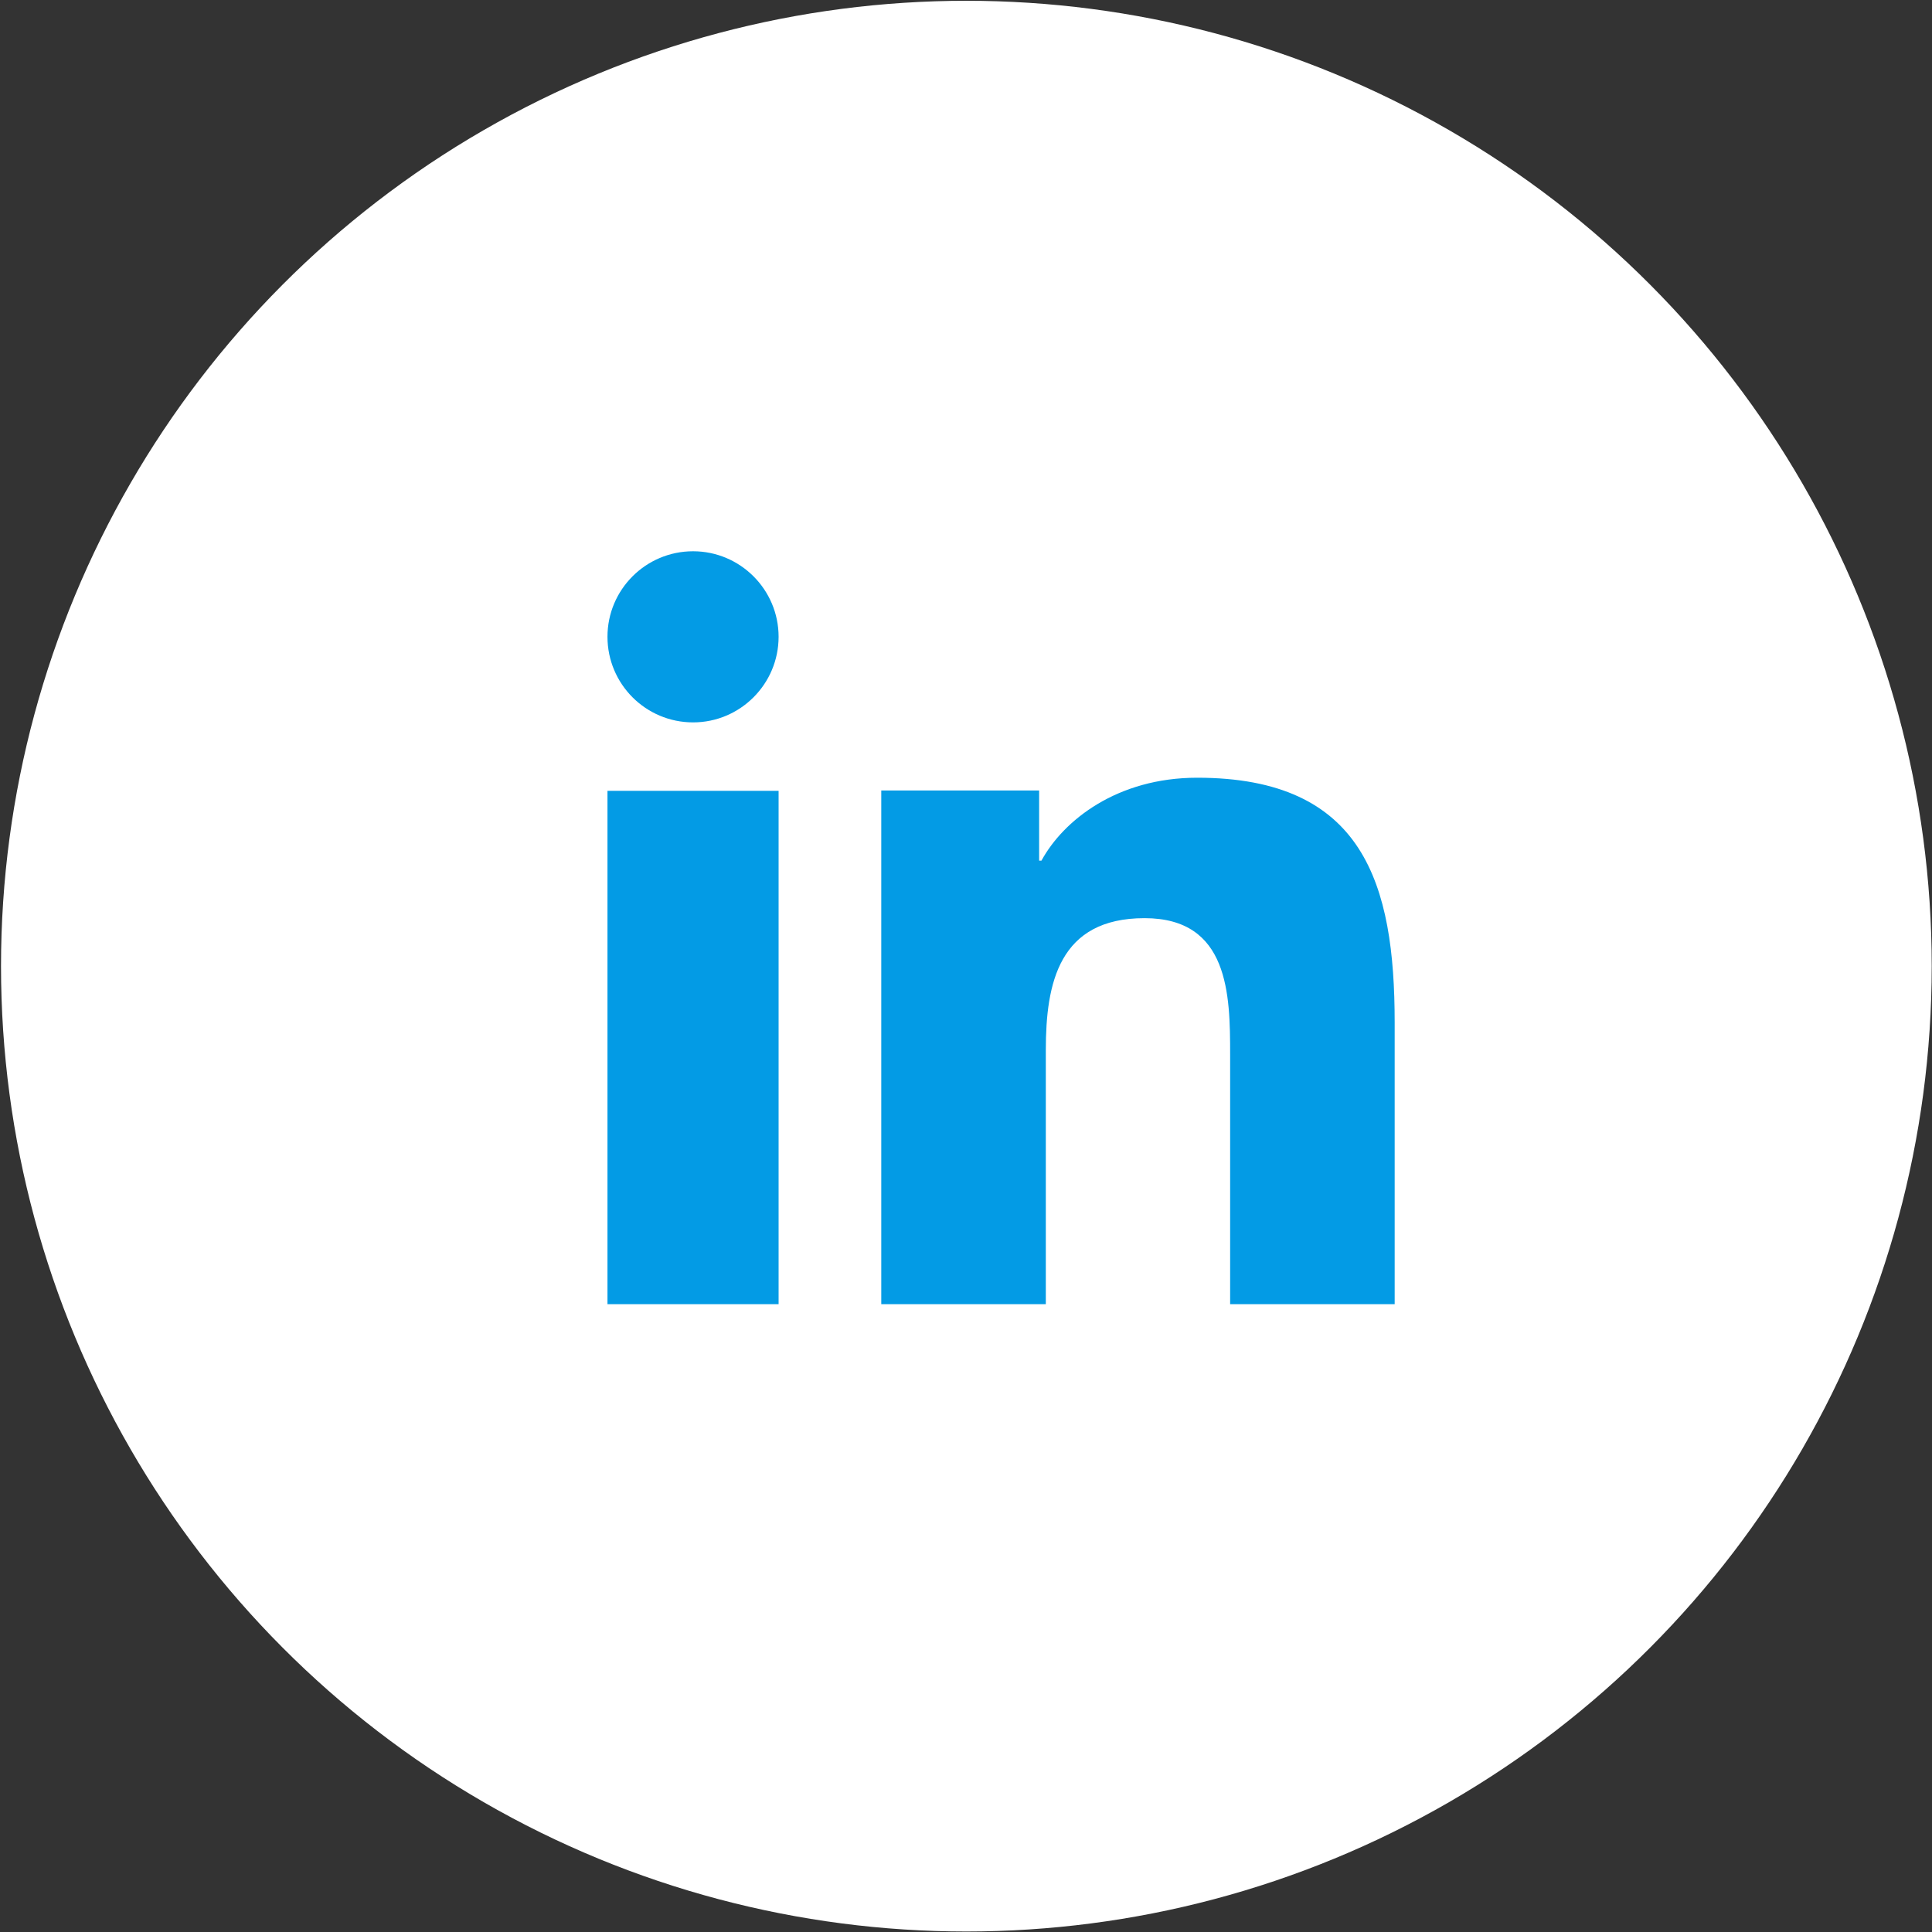 <?xml version="1.0" encoding="utf-8"?>
<!-- Generator: Adobe Illustrator 13.0.0, SVG Export Plug-In . SVG Version: 6.00 Build 14948)  -->
<!DOCTYPE svg PUBLIC "-//W3C//DTD SVG 1.1//EN" "http://www.w3.org/Graphics/SVG/1.1/DTD/svg11.dtd">
<svg version="1.1" id="Layer_1" xmlns="http://www.w3.org/2000/svg" xmlns:xlink="http://www.w3.org/1999/xlink" x="0px" y="0px"
	 width="42px" height="42px" viewBox="0 0 42 42" enable-background="new 0 0 42 42" xml:space="preserve">
<rect x="0" y="0" width="42" height="42" fill="#333333" stroke="none"/>
<circle fill="#FFFFFF" cx="21.008" cy="21.003" r="20.986"/>
<path fill="#039BE5" d="M16.926,28.352h-3.72v-11.16h3.72V28.352z M15.067,15.704c-1.029,0-1.861-0.834-1.861-1.861
	c0-1.026,0.833-1.859,1.861-1.859c1.025,0,1.859,0.834,1.859,1.859C16.926,14.87,16.092,15.704,15.067,15.704z M30.318,28.352
	h-3.576v-5.431c0-1.296-0.024-2.961-1.86-2.961c-1.861,0-2.147,1.411-2.147,2.868v5.524h-3.577V17.184h3.432v1.526h0.05
	c0.478-0.878,1.646-1.803,3.386-1.803c3.623,0,4.293,2.313,4.293,5.32V28.352z"/>
</svg>
